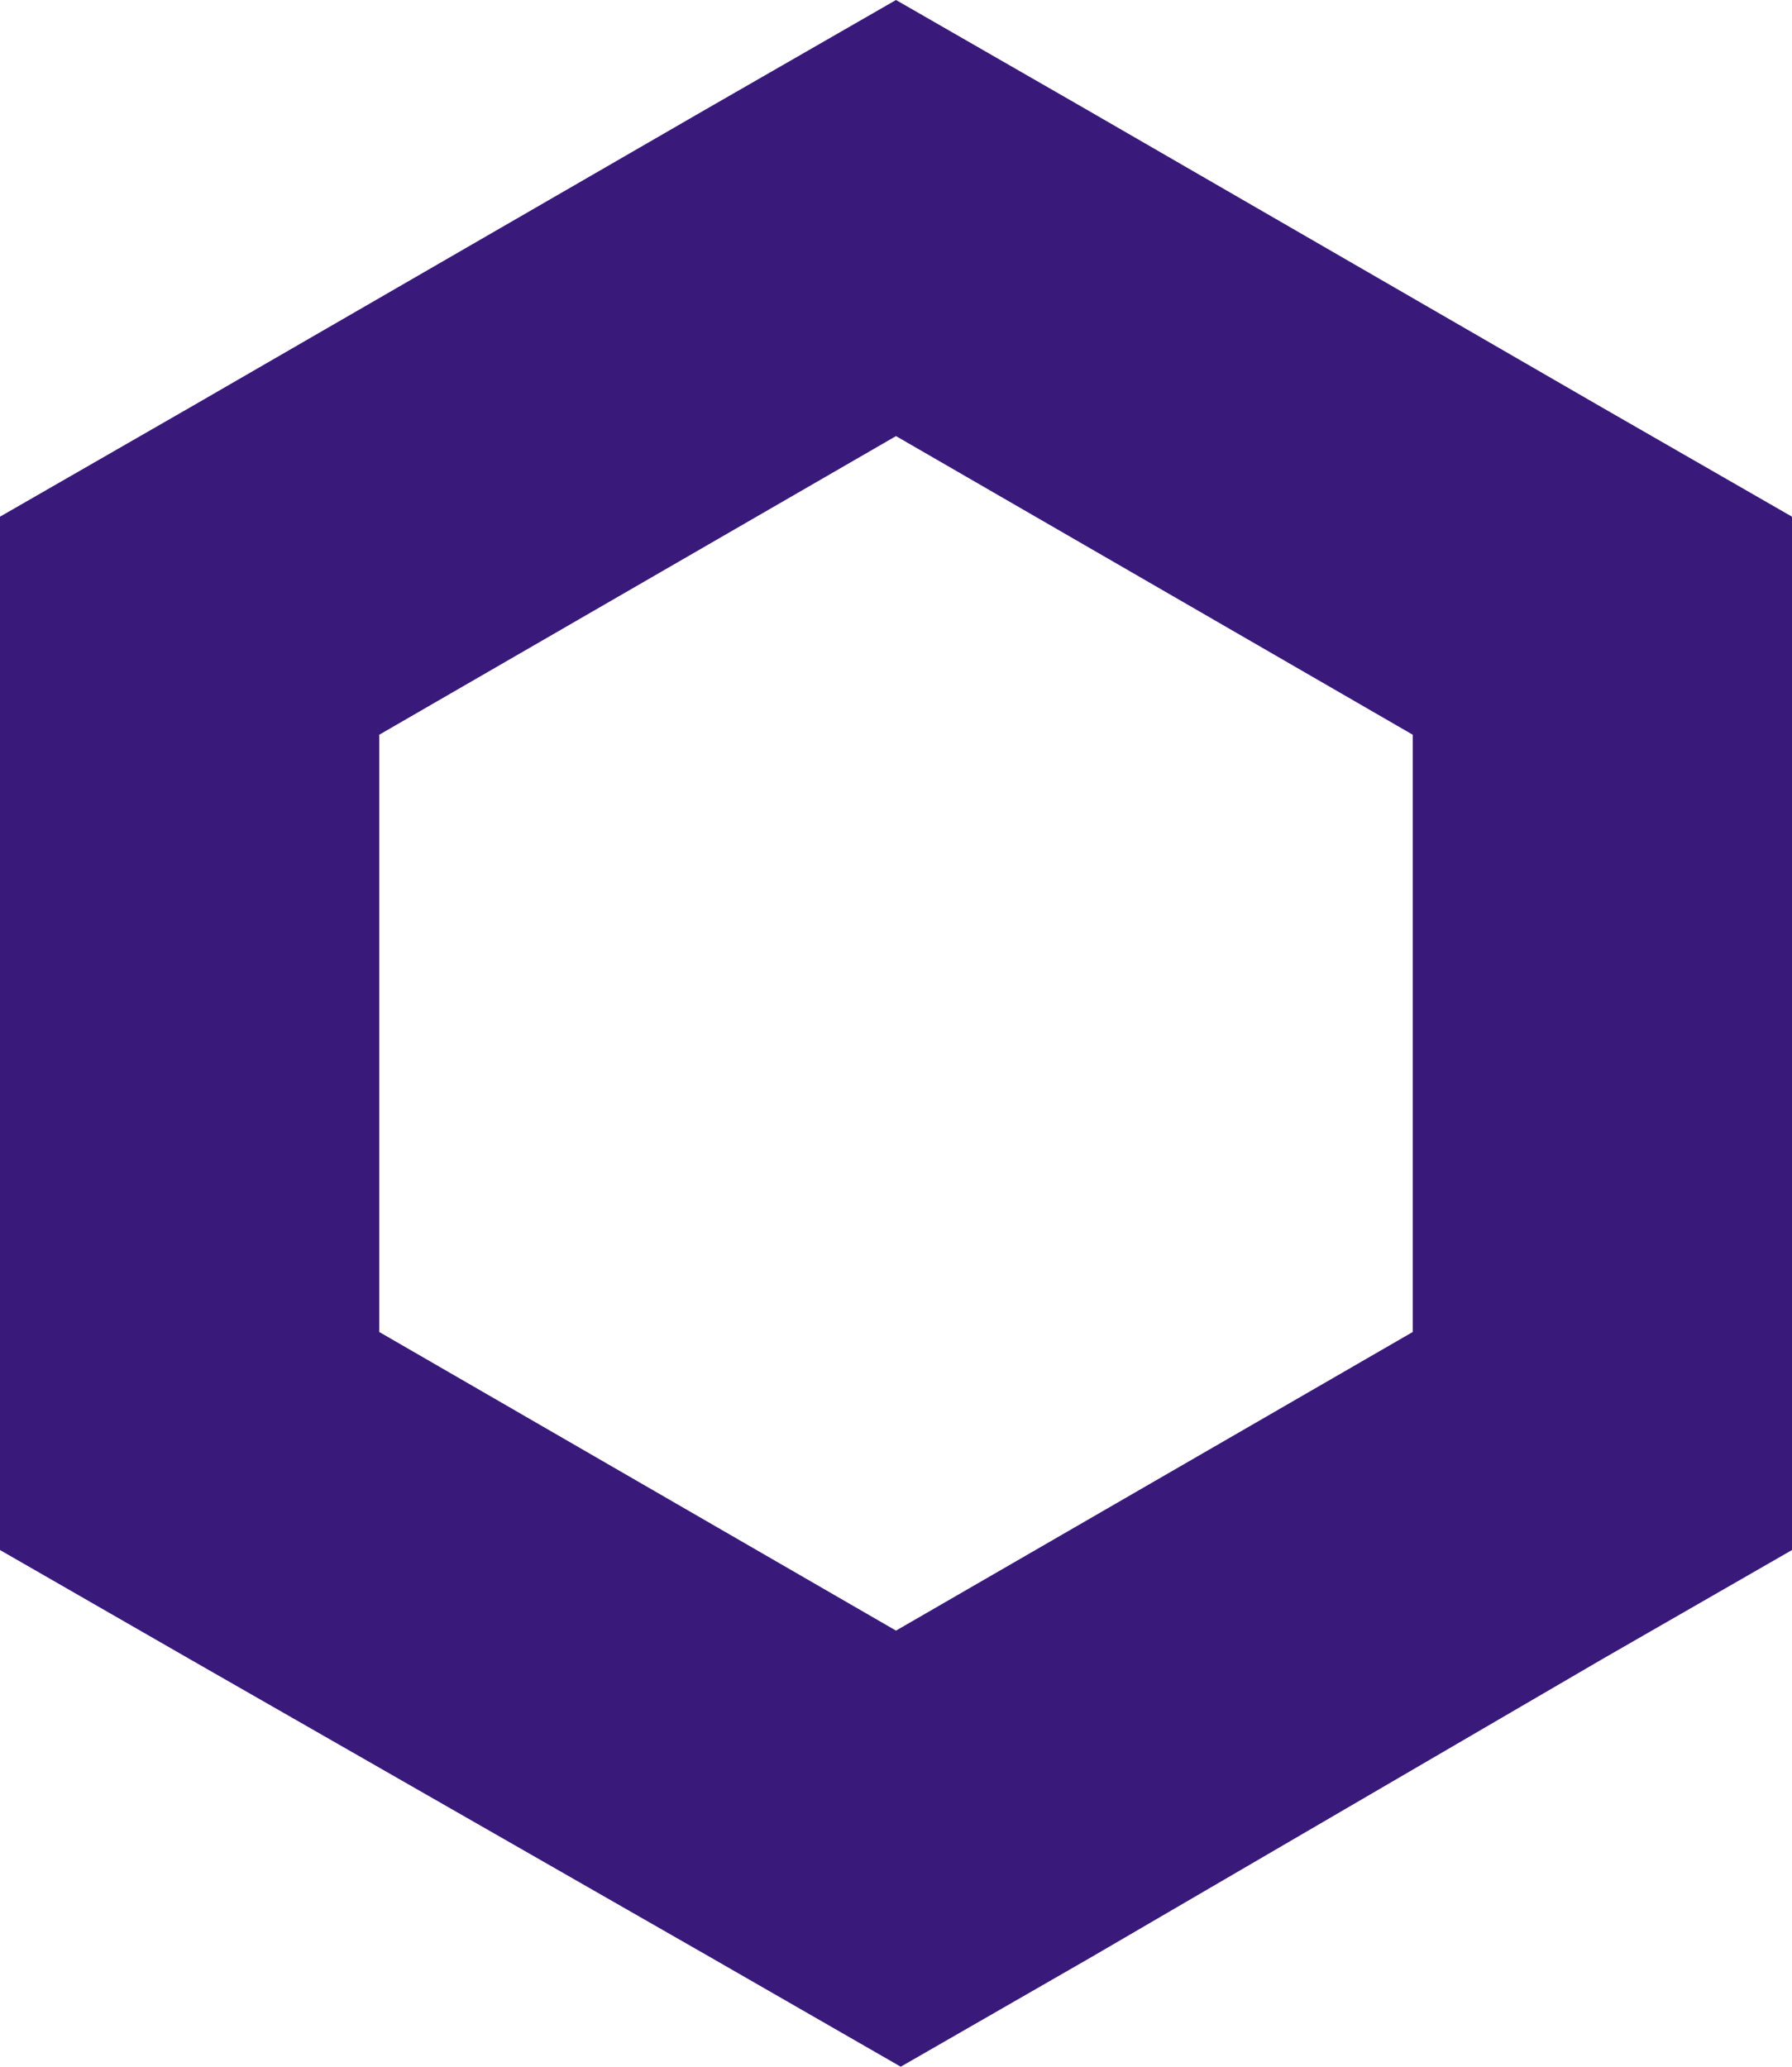 <svg xmlns="http://www.w3.org/2000/svg" viewBox="0 0 37.8 43.6"><script xmlns=""/><script xmlns="">window["GUARDIO_SENSOR_CONF"] = {"click":true}</script><script xmlns=""/><defs><style>.cls-1{fill:#391a7b;}</style></defs><title>Chainlink</title><g id="Layer_2" data-name="Layer 2"><g id="Layer_1-2" data-name="Layer 1"><path class="cls-1" d="M18.9,0l-4,2.3L4,8.6,0,10.9V32.7L4,35l11,6.3,4,2.3,4-2.3L33.8,35l4-2.3V10.9l-4-2.3L22.9,2.3ZM8,28.1V15.5L18.9,9.2l10.9,6.3V28.1L18.9,34.4Z"/></g></g></svg>